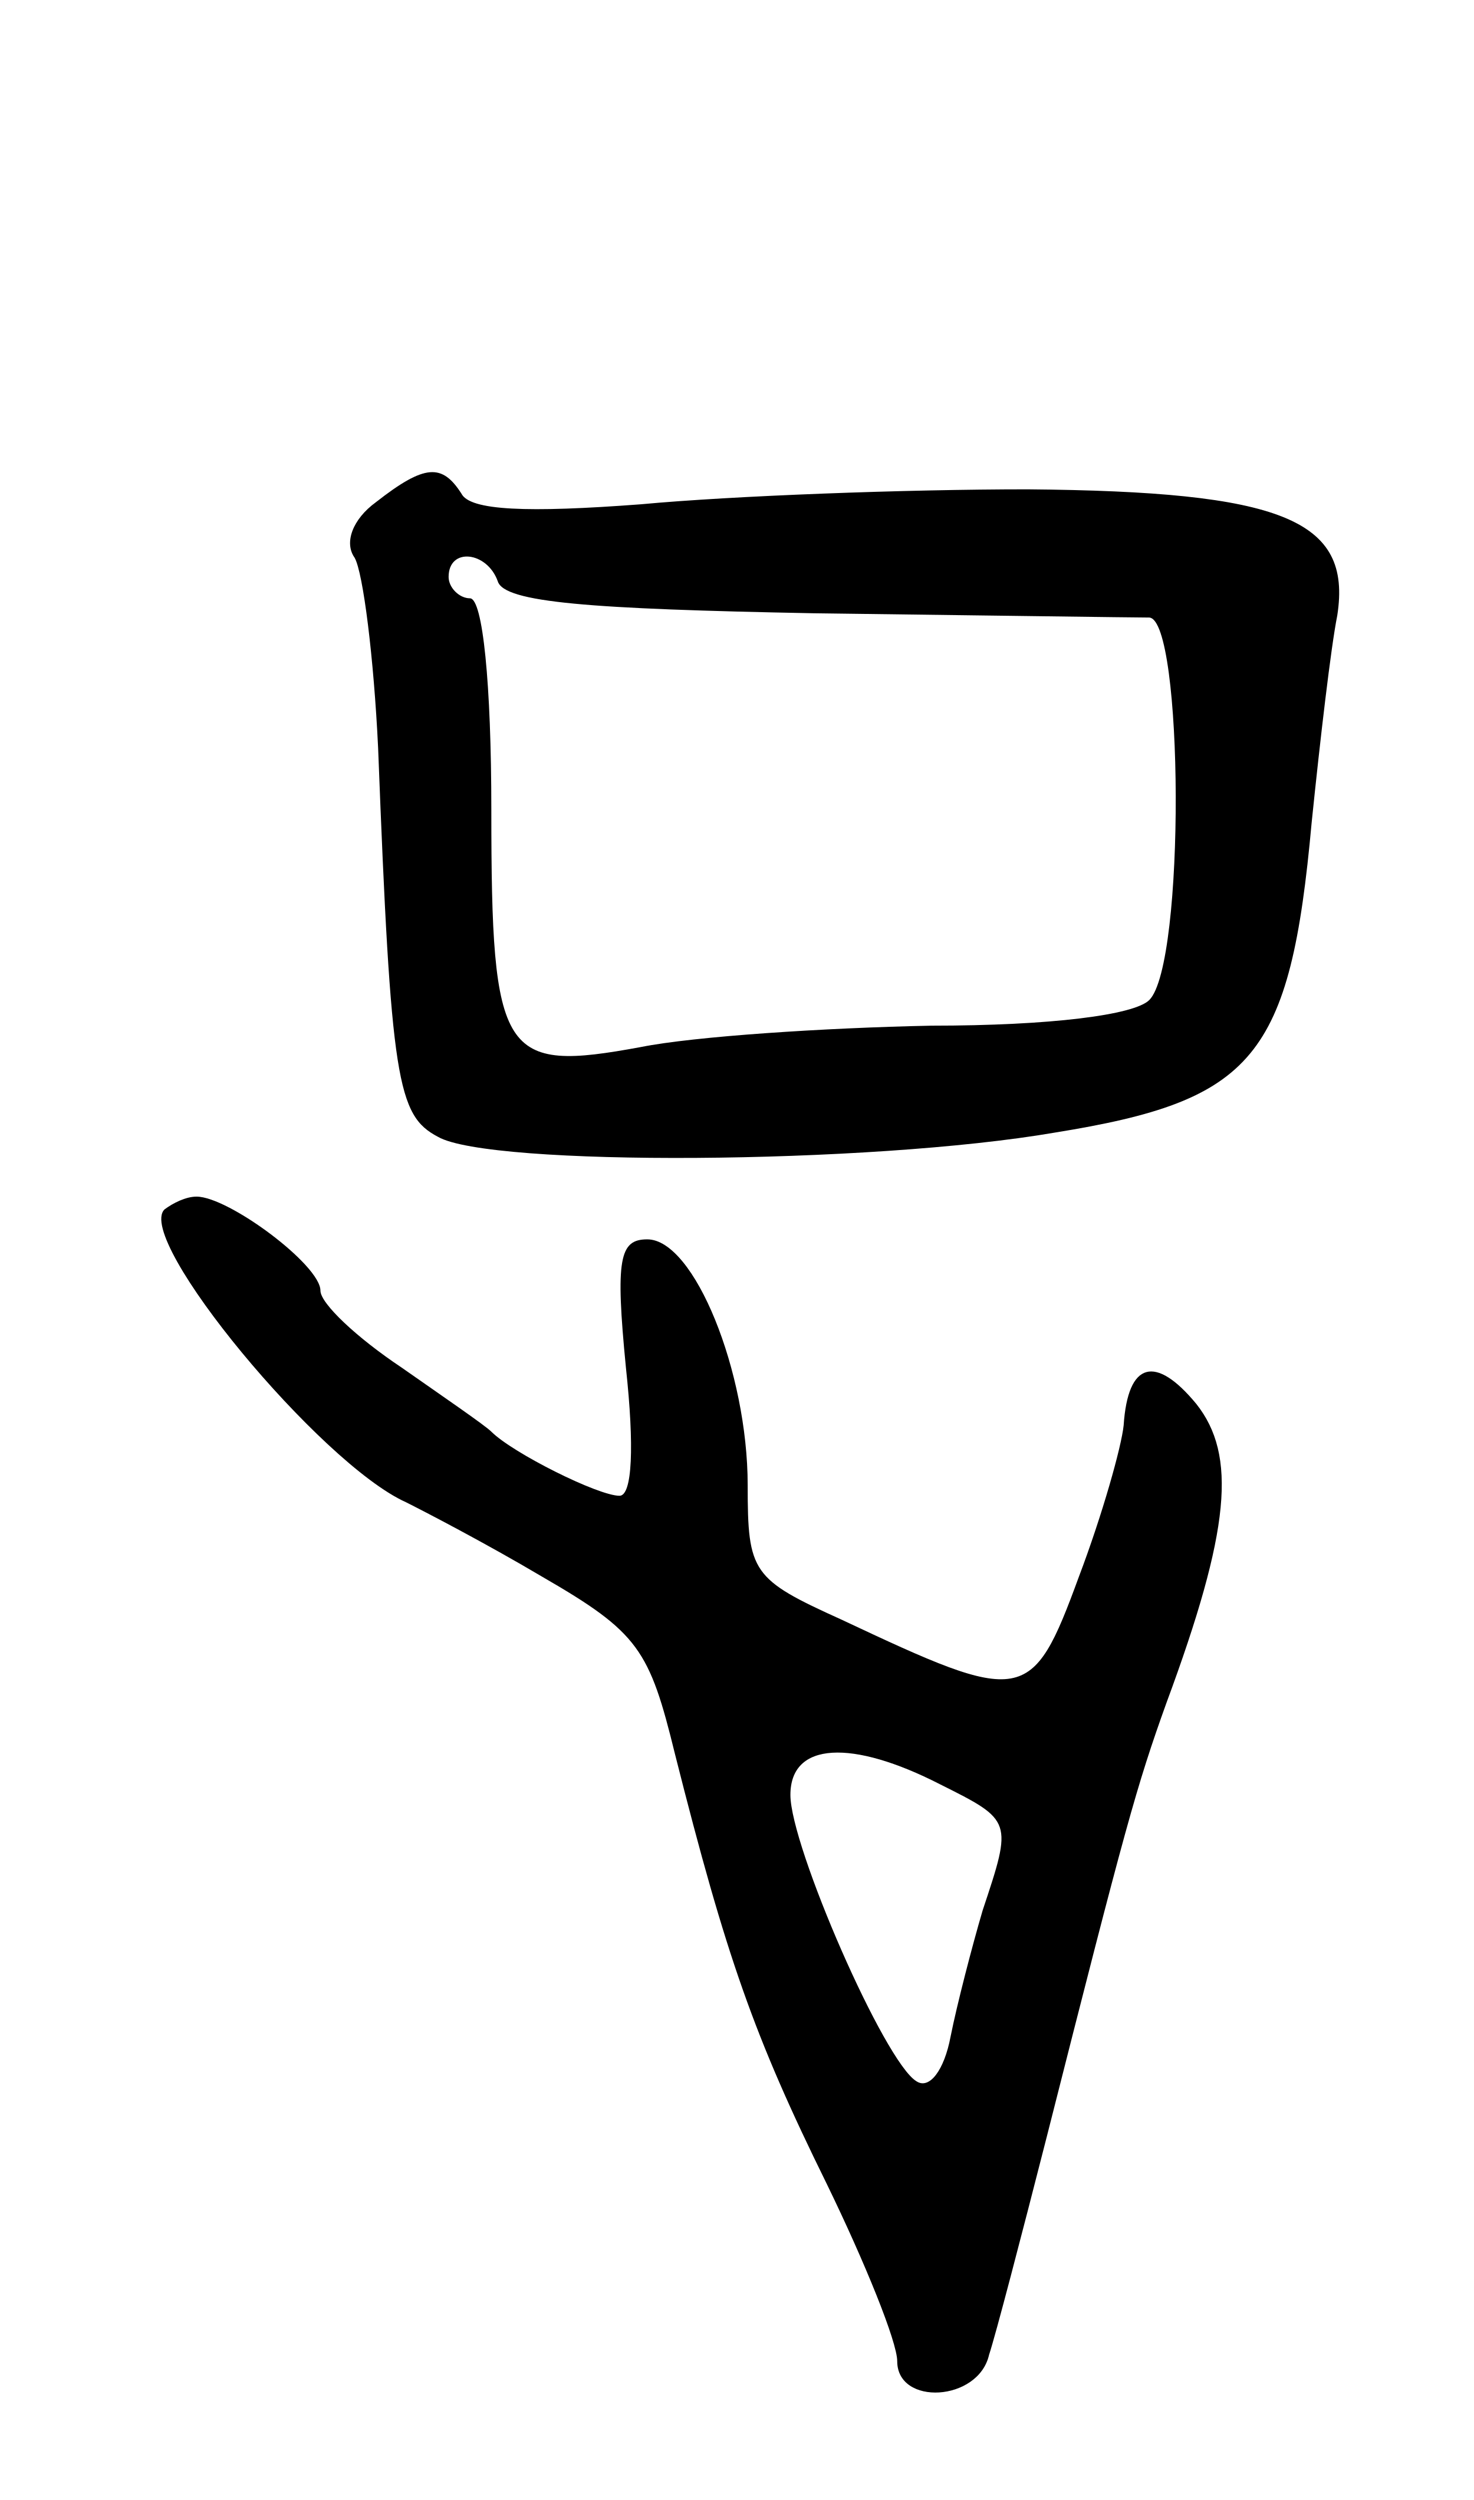 <svg version="1.0" xmlns="http://www.w3.org/2000/svg"
 width="69pt" height="117pt" viewBox="0 0 69 117"
 preserveAspectRatio="xMidYMid meet">
<g transform="translate(0,117) scale(0.1,-0.1)"
fill="#000000" stroke="none">
<path d="M176 935 c-11 -8 -15 -19 -10 -26 4 -7 9 -47 11 -89 6 -156 9 -172
28 -182 24 -14 202 -13 289 2 93 15 110 35 120 145 4 39 9 82 12 97 7 45 -26
58 -145 59 -57 0 -138 -3 -181 -7 -53 -4 -80 -3 -84 5 -9 14 -17 14 -40 -4z
m57 -37 c3 -10 43 -13 148 -15 79 -1 150 -2 157 -2 16 -1 17 -162 0 -179 -7
-7 -46 -12 -102 -12 -50 -1 -111 -5 -136 -10 -65 -12 -70 -5 -70 111 0 59 -4
99 -10 99 -5 0 -10 5 -10 10 0 14 18 12 23 -2z"/>
<path d="M77 604 c-14 -14 73 -119 113 -137 8 -4 37 -19 64 -35 45 -26 50 -34
62 -83 24 -95 37 -132 71 -201 18 -37 33 -74 33 -83 0 -21 38 -19 43 3 3 9 15
55 27 102 37 146 42 164 56 203 30 81 33 116 14 140 -19 23 -32 20 -34 -10 -1
-10 -10 -42 -21 -71 -22 -60 -26 -60 -111 -20 -42 19 -44 22 -44 63 0 53 -25
115 -47 115 -13 0 -15 -9 -10 -60 4 -37 3 -60 -3 -60 -10 0 -50 20 -60 30 -3
3 -22 16 -42 30 -21 14 -38 30 -38 36 0 12 -43 44 -58 44 -5 0 -11 -3 -15 -6z
m363 -269 c34 -17 34 -17 20 -59 -5 -17 -12 -44 -15 -59 -3 -16 -10 -25 -16
-21 -15 9 -59 110 -59 134 0 25 29 26 70 5z"/>
</g>
</svg>
